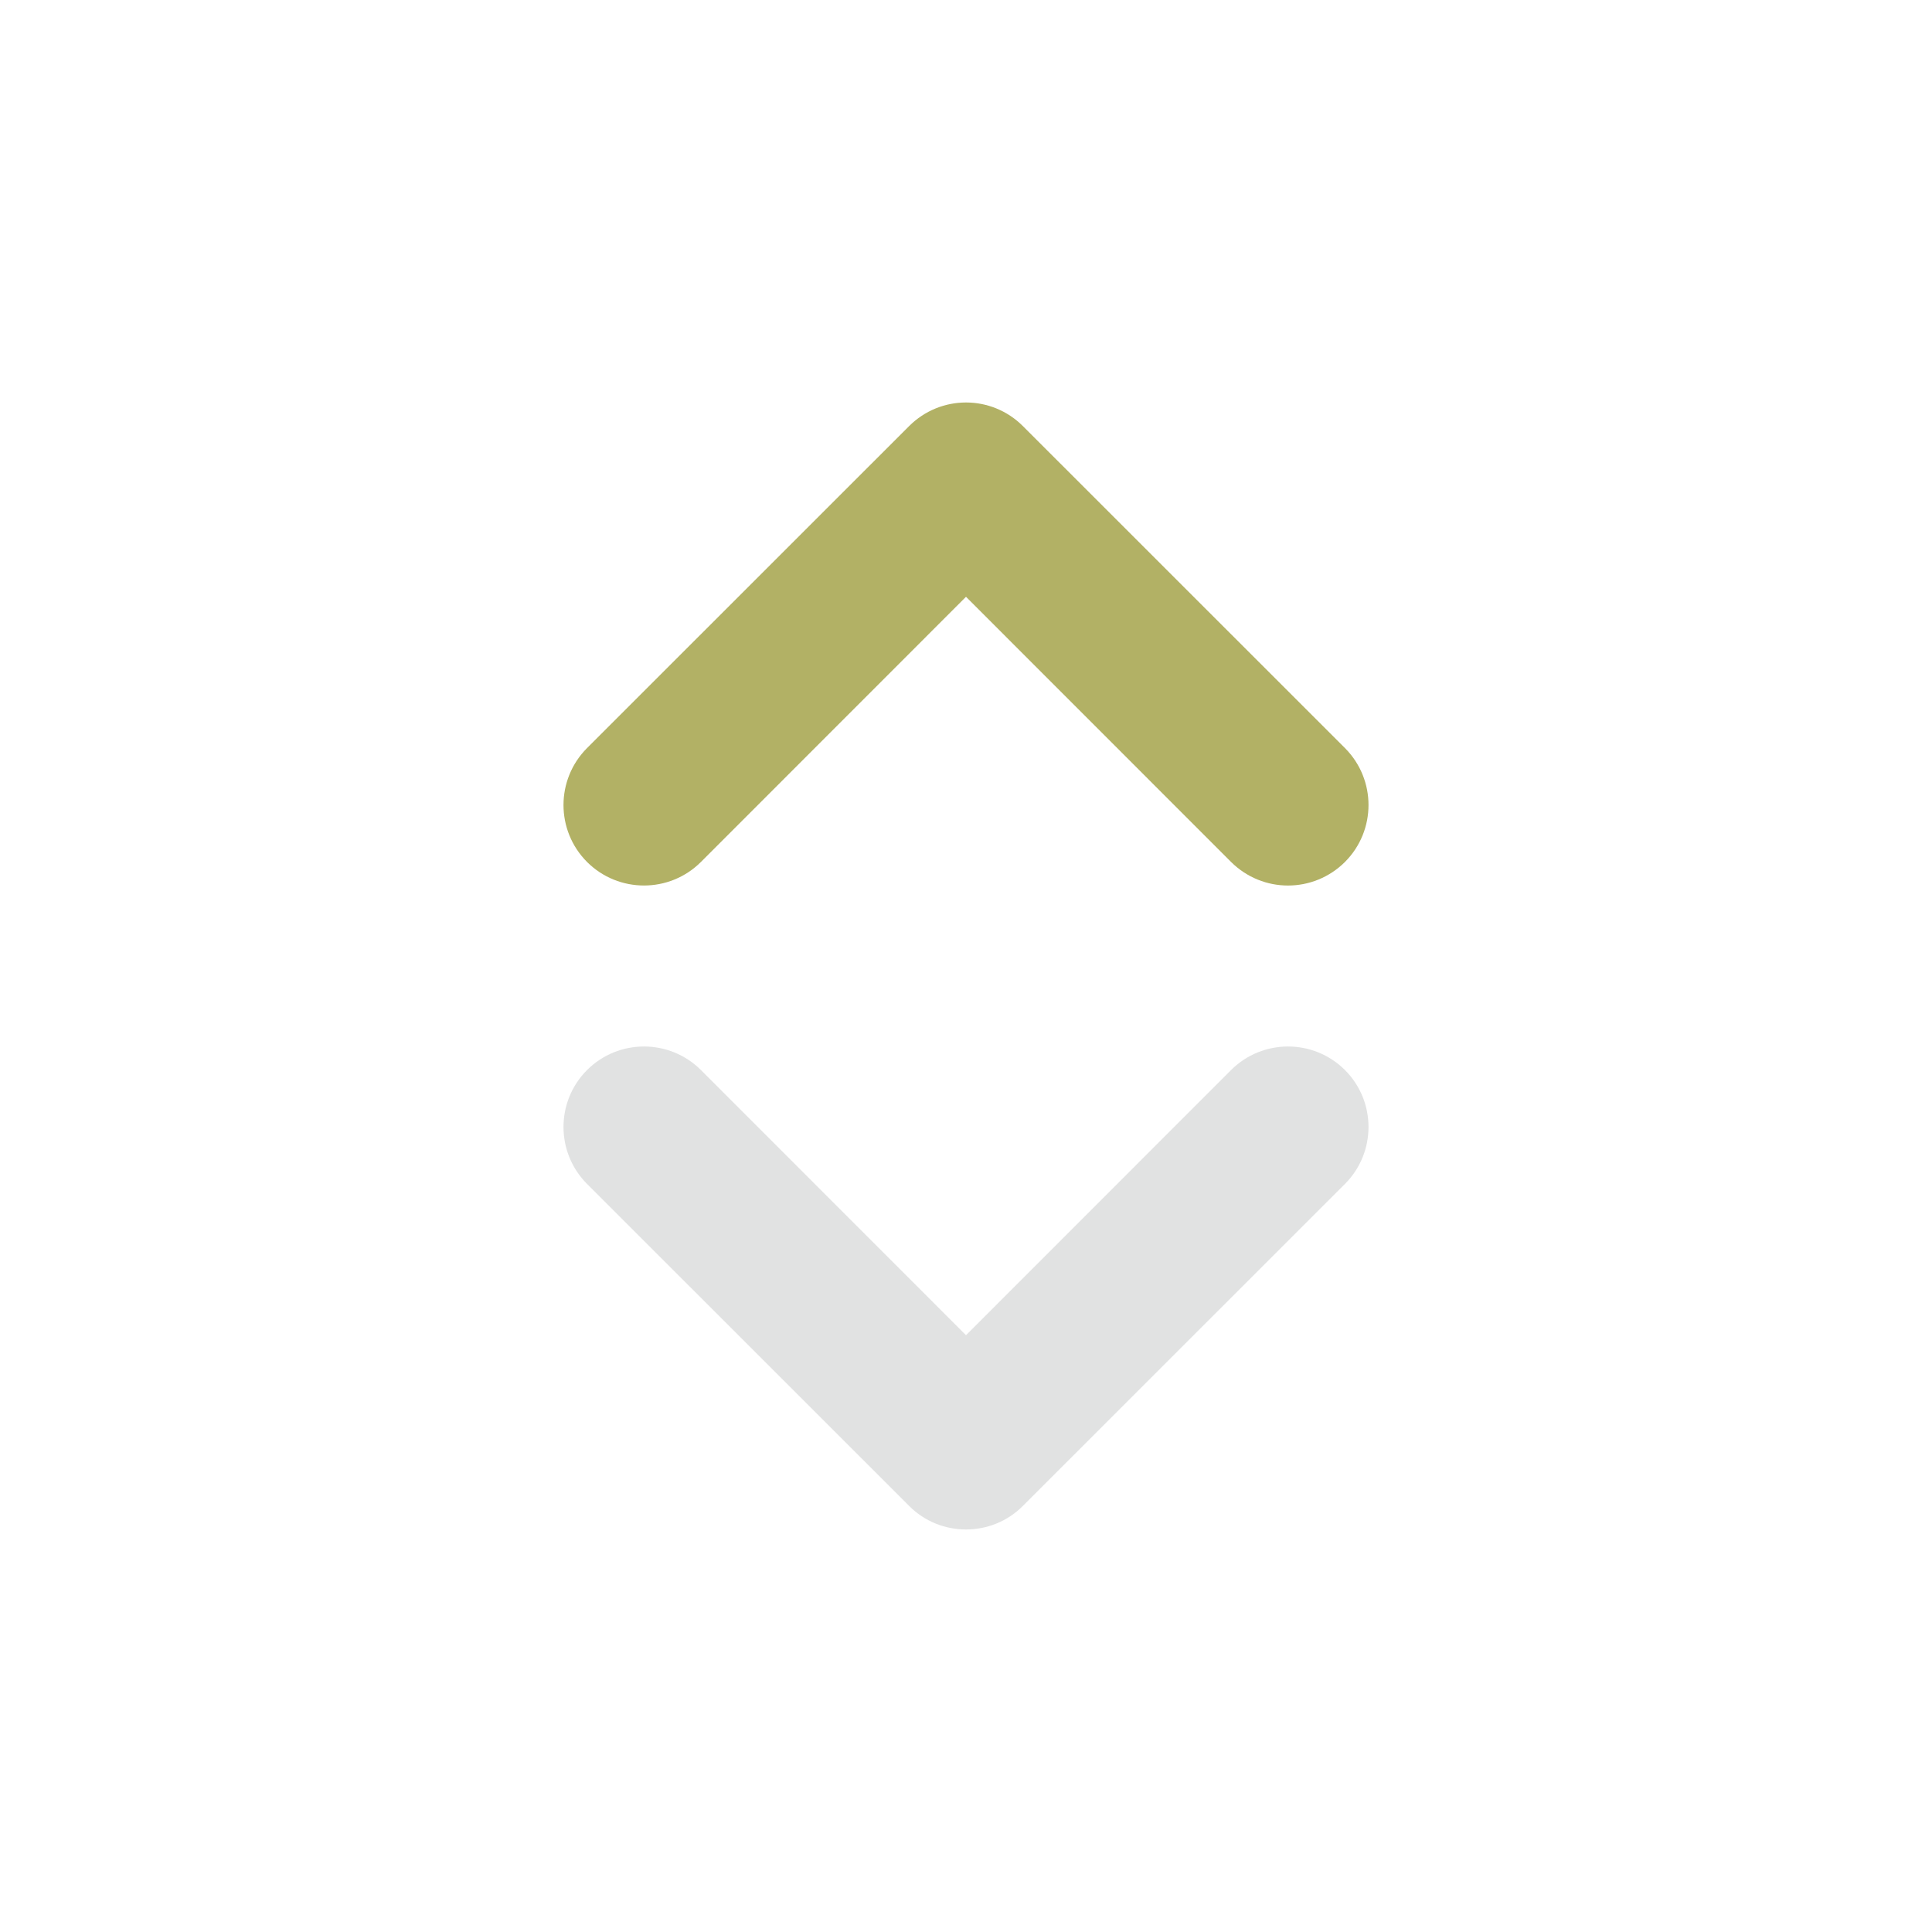 <svg width="20" height="20" viewBox="0 0 20 20" fill="none" xmlns="http://www.w3.org/2000/svg">
<path d="M10 15.833C9.787 15.833 9.573 15.752 9.411 15.589L6.077 12.256C5.752 11.93 5.752 11.403 6.077 11.077C6.403 10.752 6.93 10.752 7.256 11.077L10 13.822L12.744 11.077C13.07 10.752 13.597 10.752 13.923 11.077C14.248 11.403 14.248 11.93 13.923 12.256L10.589 15.589C10.427 15.752 10.213 15.833 10 15.833Z" fill="#E1E2E2"/>
<path d="M13.333 9.167C13.12 9.167 12.907 9.085 12.744 8.923L10 6.178L7.256 8.923C6.93 9.248 6.403 9.248 6.077 8.923C5.752 8.597 5.752 8.07 6.077 7.744L9.411 4.411C9.737 4.085 10.263 4.085 10.589 4.411L13.923 7.744C14.248 8.07 14.248 8.597 13.923 8.923C13.76 9.085 13.547 9.167 13.333 9.167Z" fill="#B2B165"/>
</svg>
